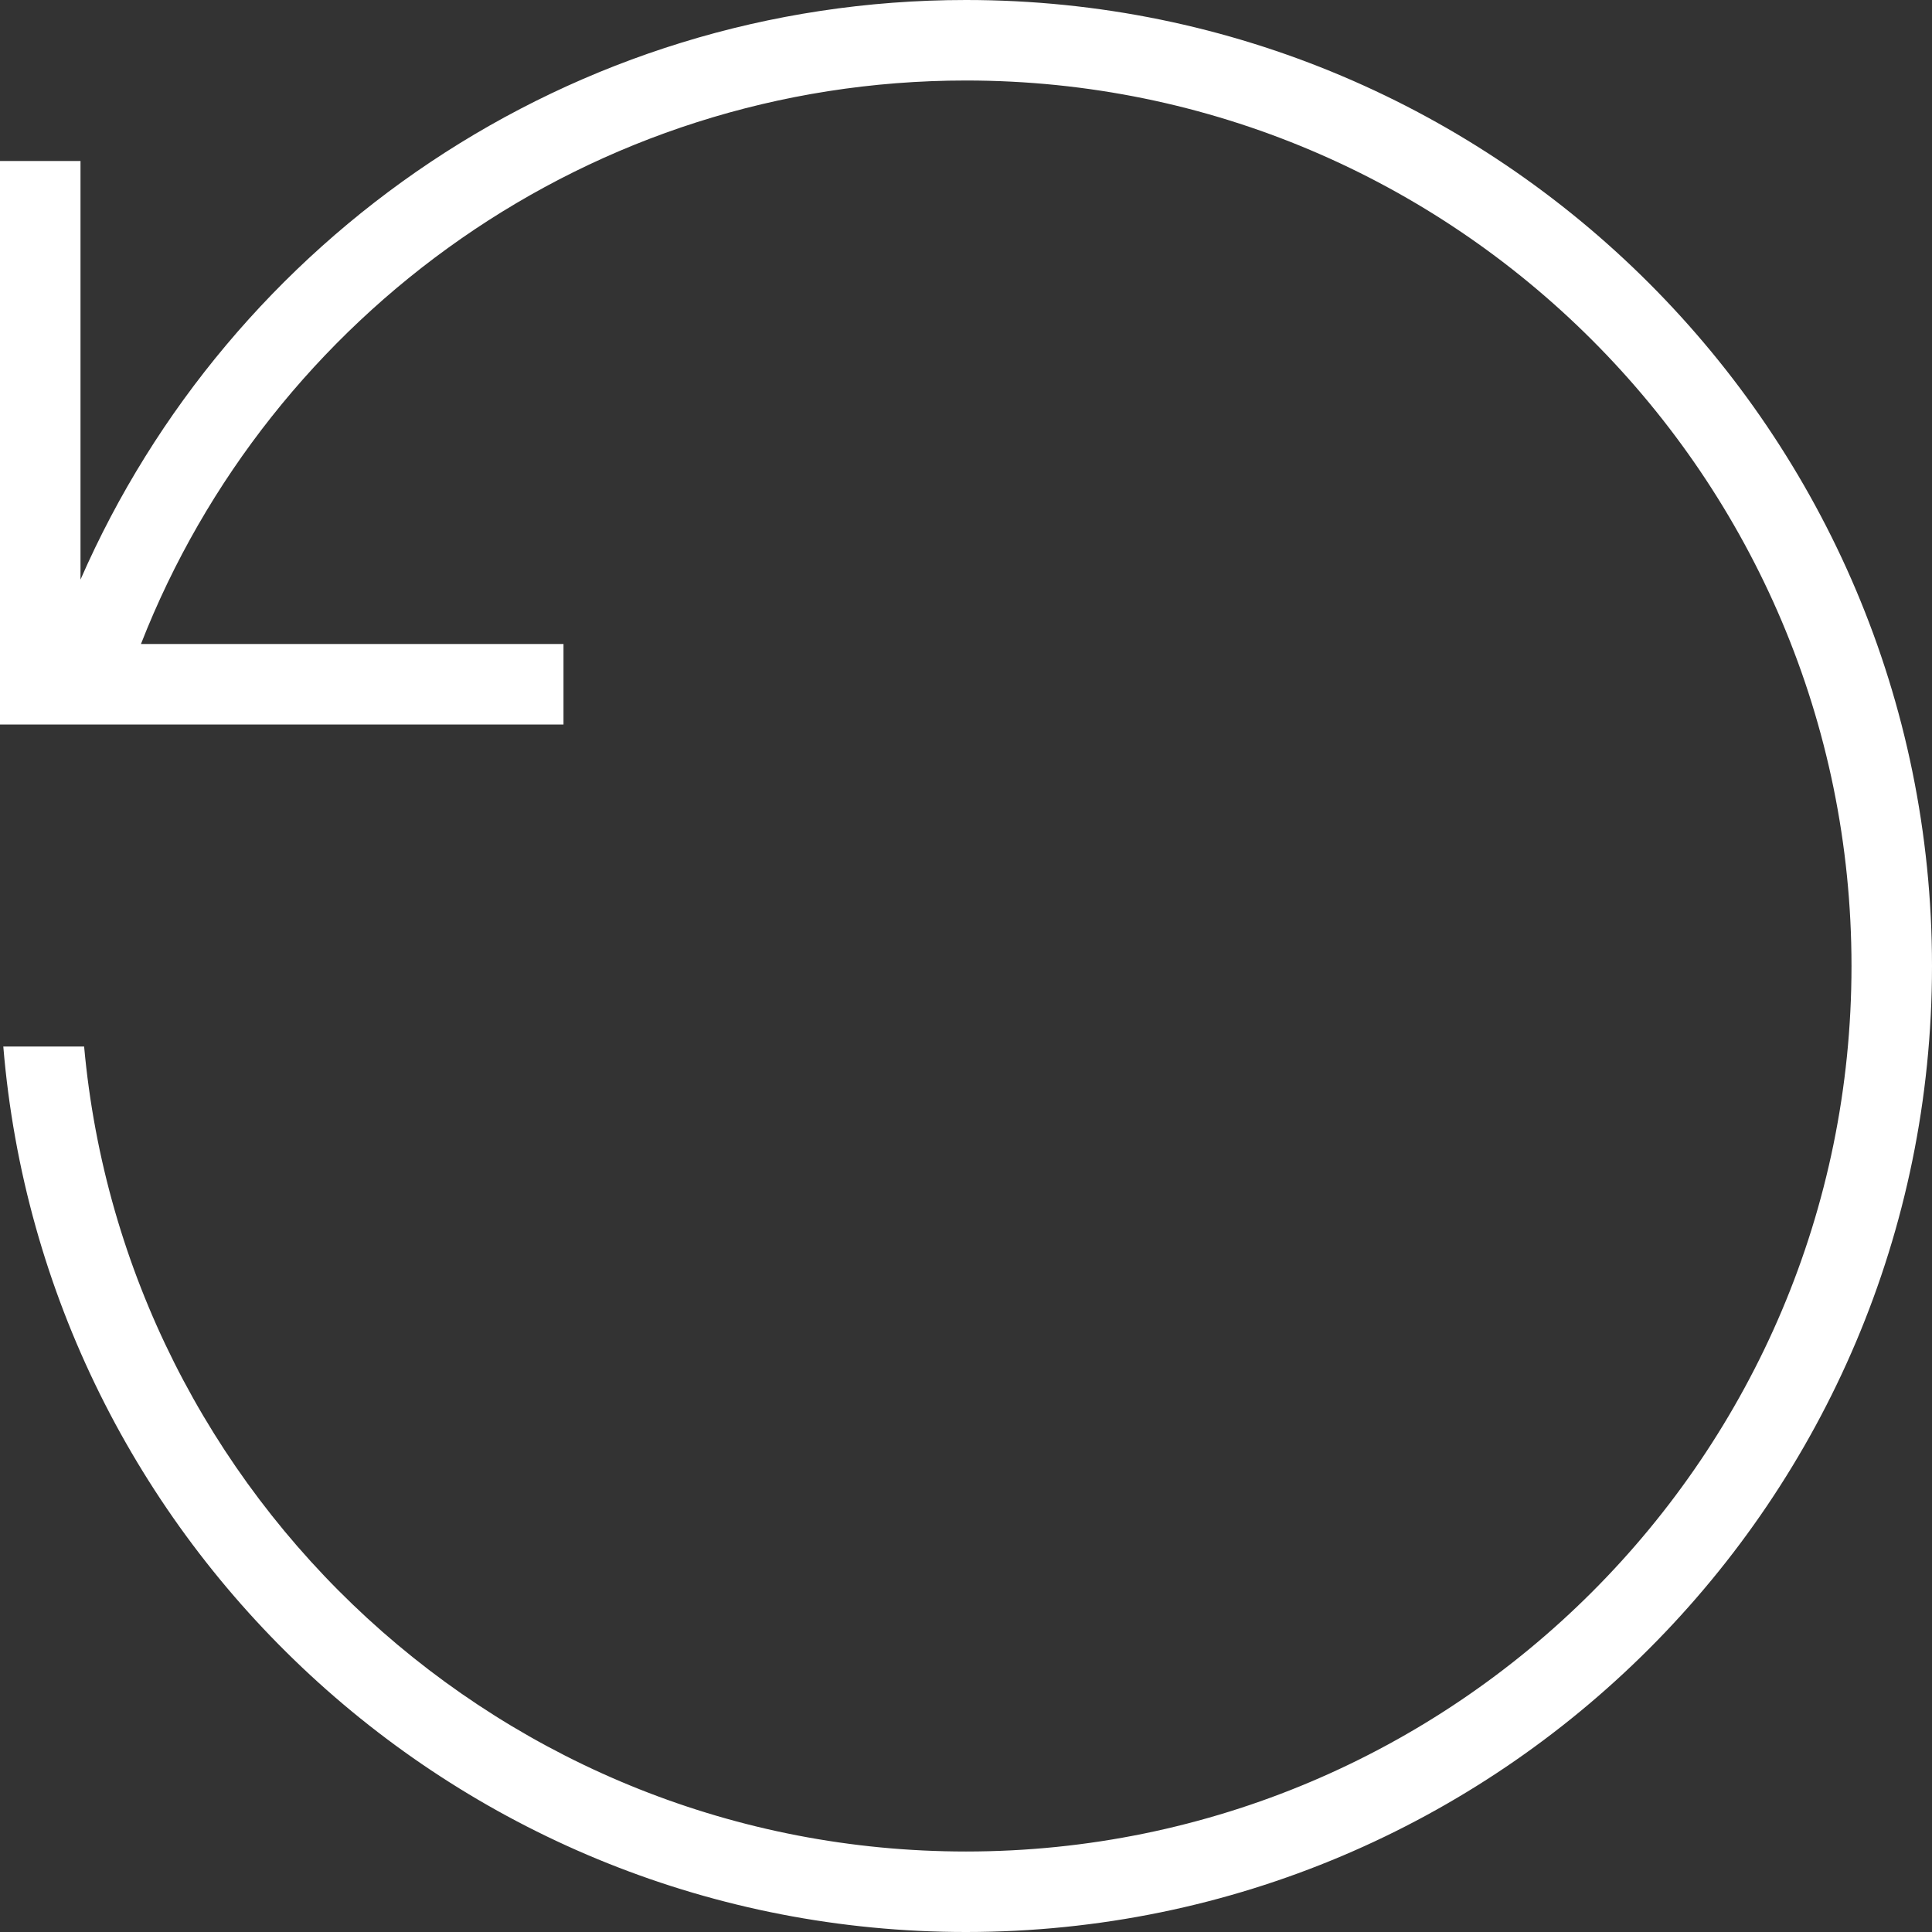<svg width="24" height="24" xmlns="http://www.w3.org/2000/svg" fill-rule="evenodd" clip-rule="evenodd"><rect width="100%" height="100%" fill="#333333" stroke="none"/><path fill="white" d="M7 9h-7v-7h1v5.2c1.853-4.237 6.083-7.2 11-7.2 6.623 0 12 5.377 12 12s-5.377 12-12 12c-6.286 0-11.45-4.844-11.959-11h1.004c.506 5.603 5.221 10 10.955 10 6.071 0 11-4.929 11-11s-4.929-11-11-11c-4.66 0-8.647 2.904-10.249 7h5.249v1z"/></svg>
